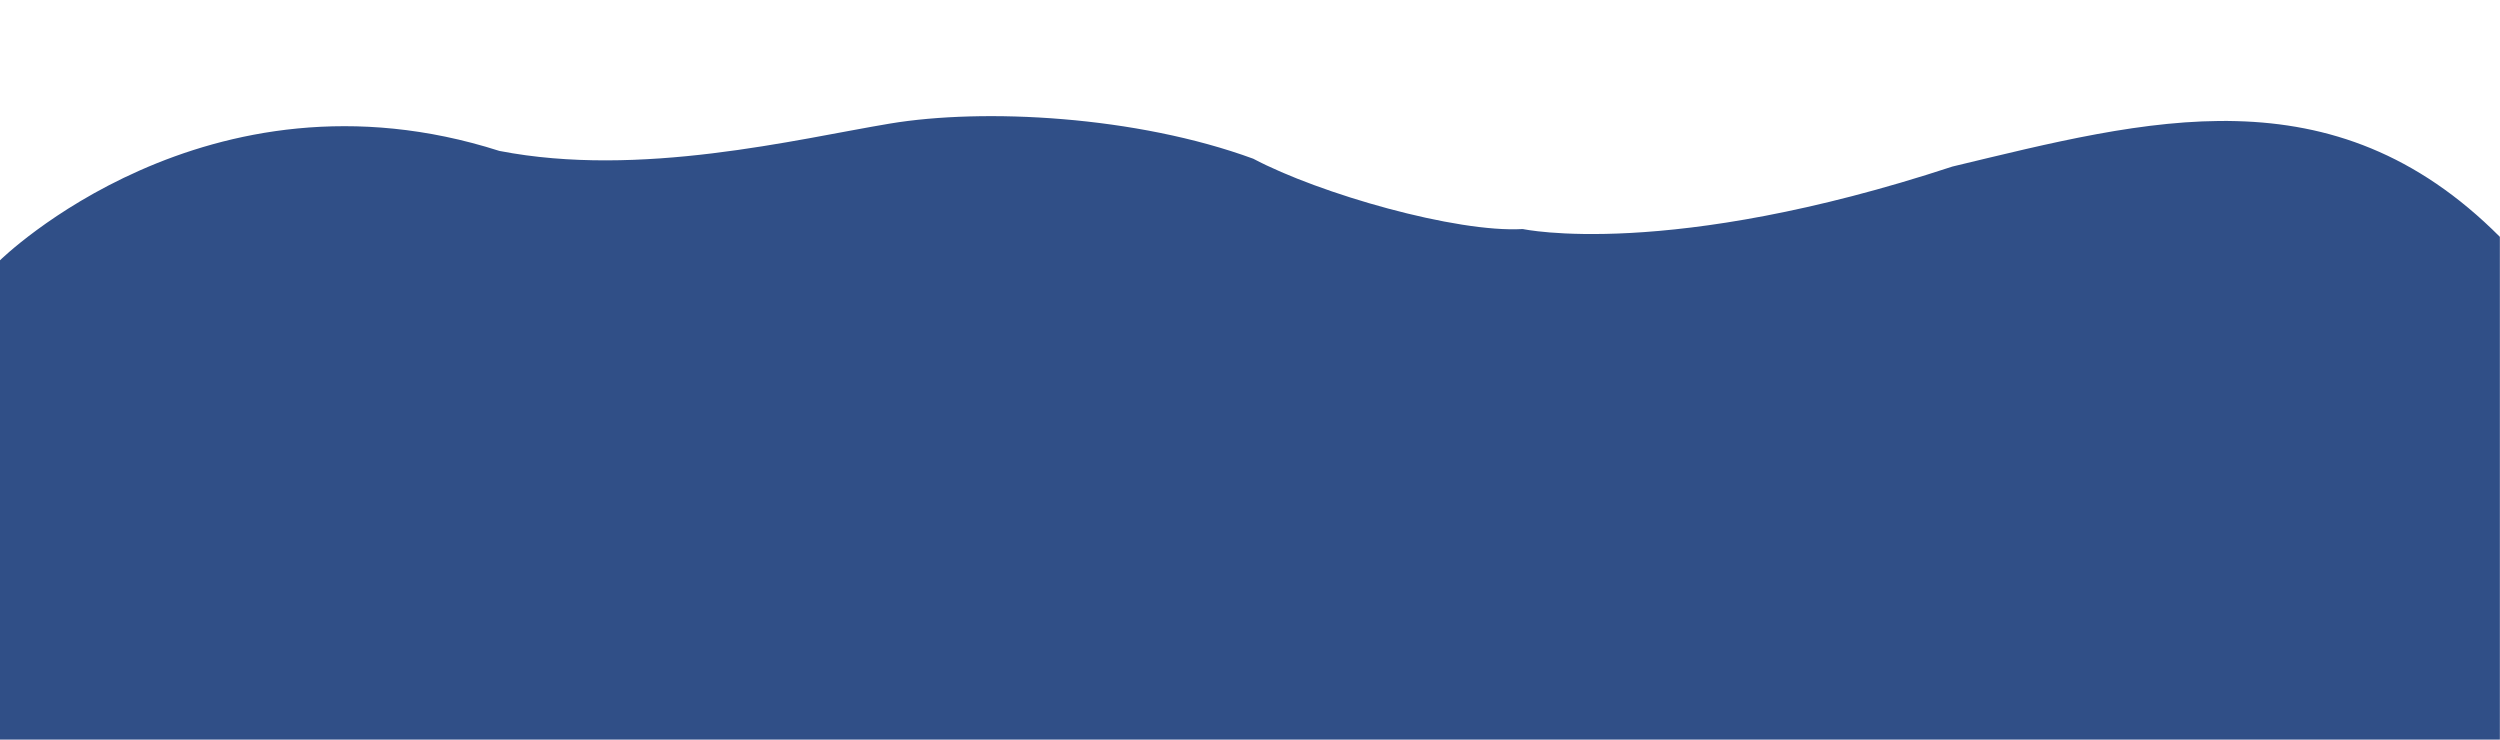 <?xml version="1.0" encoding="utf-8"?>
<!-- Generator: Adobe Illustrator 19.2.1, SVG Export Plug-In . SVG Version: 6.00 Build 0)  -->
<svg version="1.1" id="_x34_" xmlns="http://www.w3.org/2000/svg" xmlns:xlink="http://www.w3.org/1999/xlink" x="0px" y="0px"
	 viewBox="0 0 1920 568" style="enable-background:new 0 0 1920 568;" xml:space="preserve">
<style type="text/css">
	.st0{fill:#304F87;}
</style>
<path class="st0" d="M1169.5,175.9c0,0,111,24,330-48c150-36,291.8-75,420.4,54c0,114,0,390,0,390H0v-372c0,0,158.4-156,383.5-84
	c108,21,228-9,300-21s189-6,279,27C1013.5,148.9,1118.5,178.9,1169.5,175.9z"/>
</svg>
